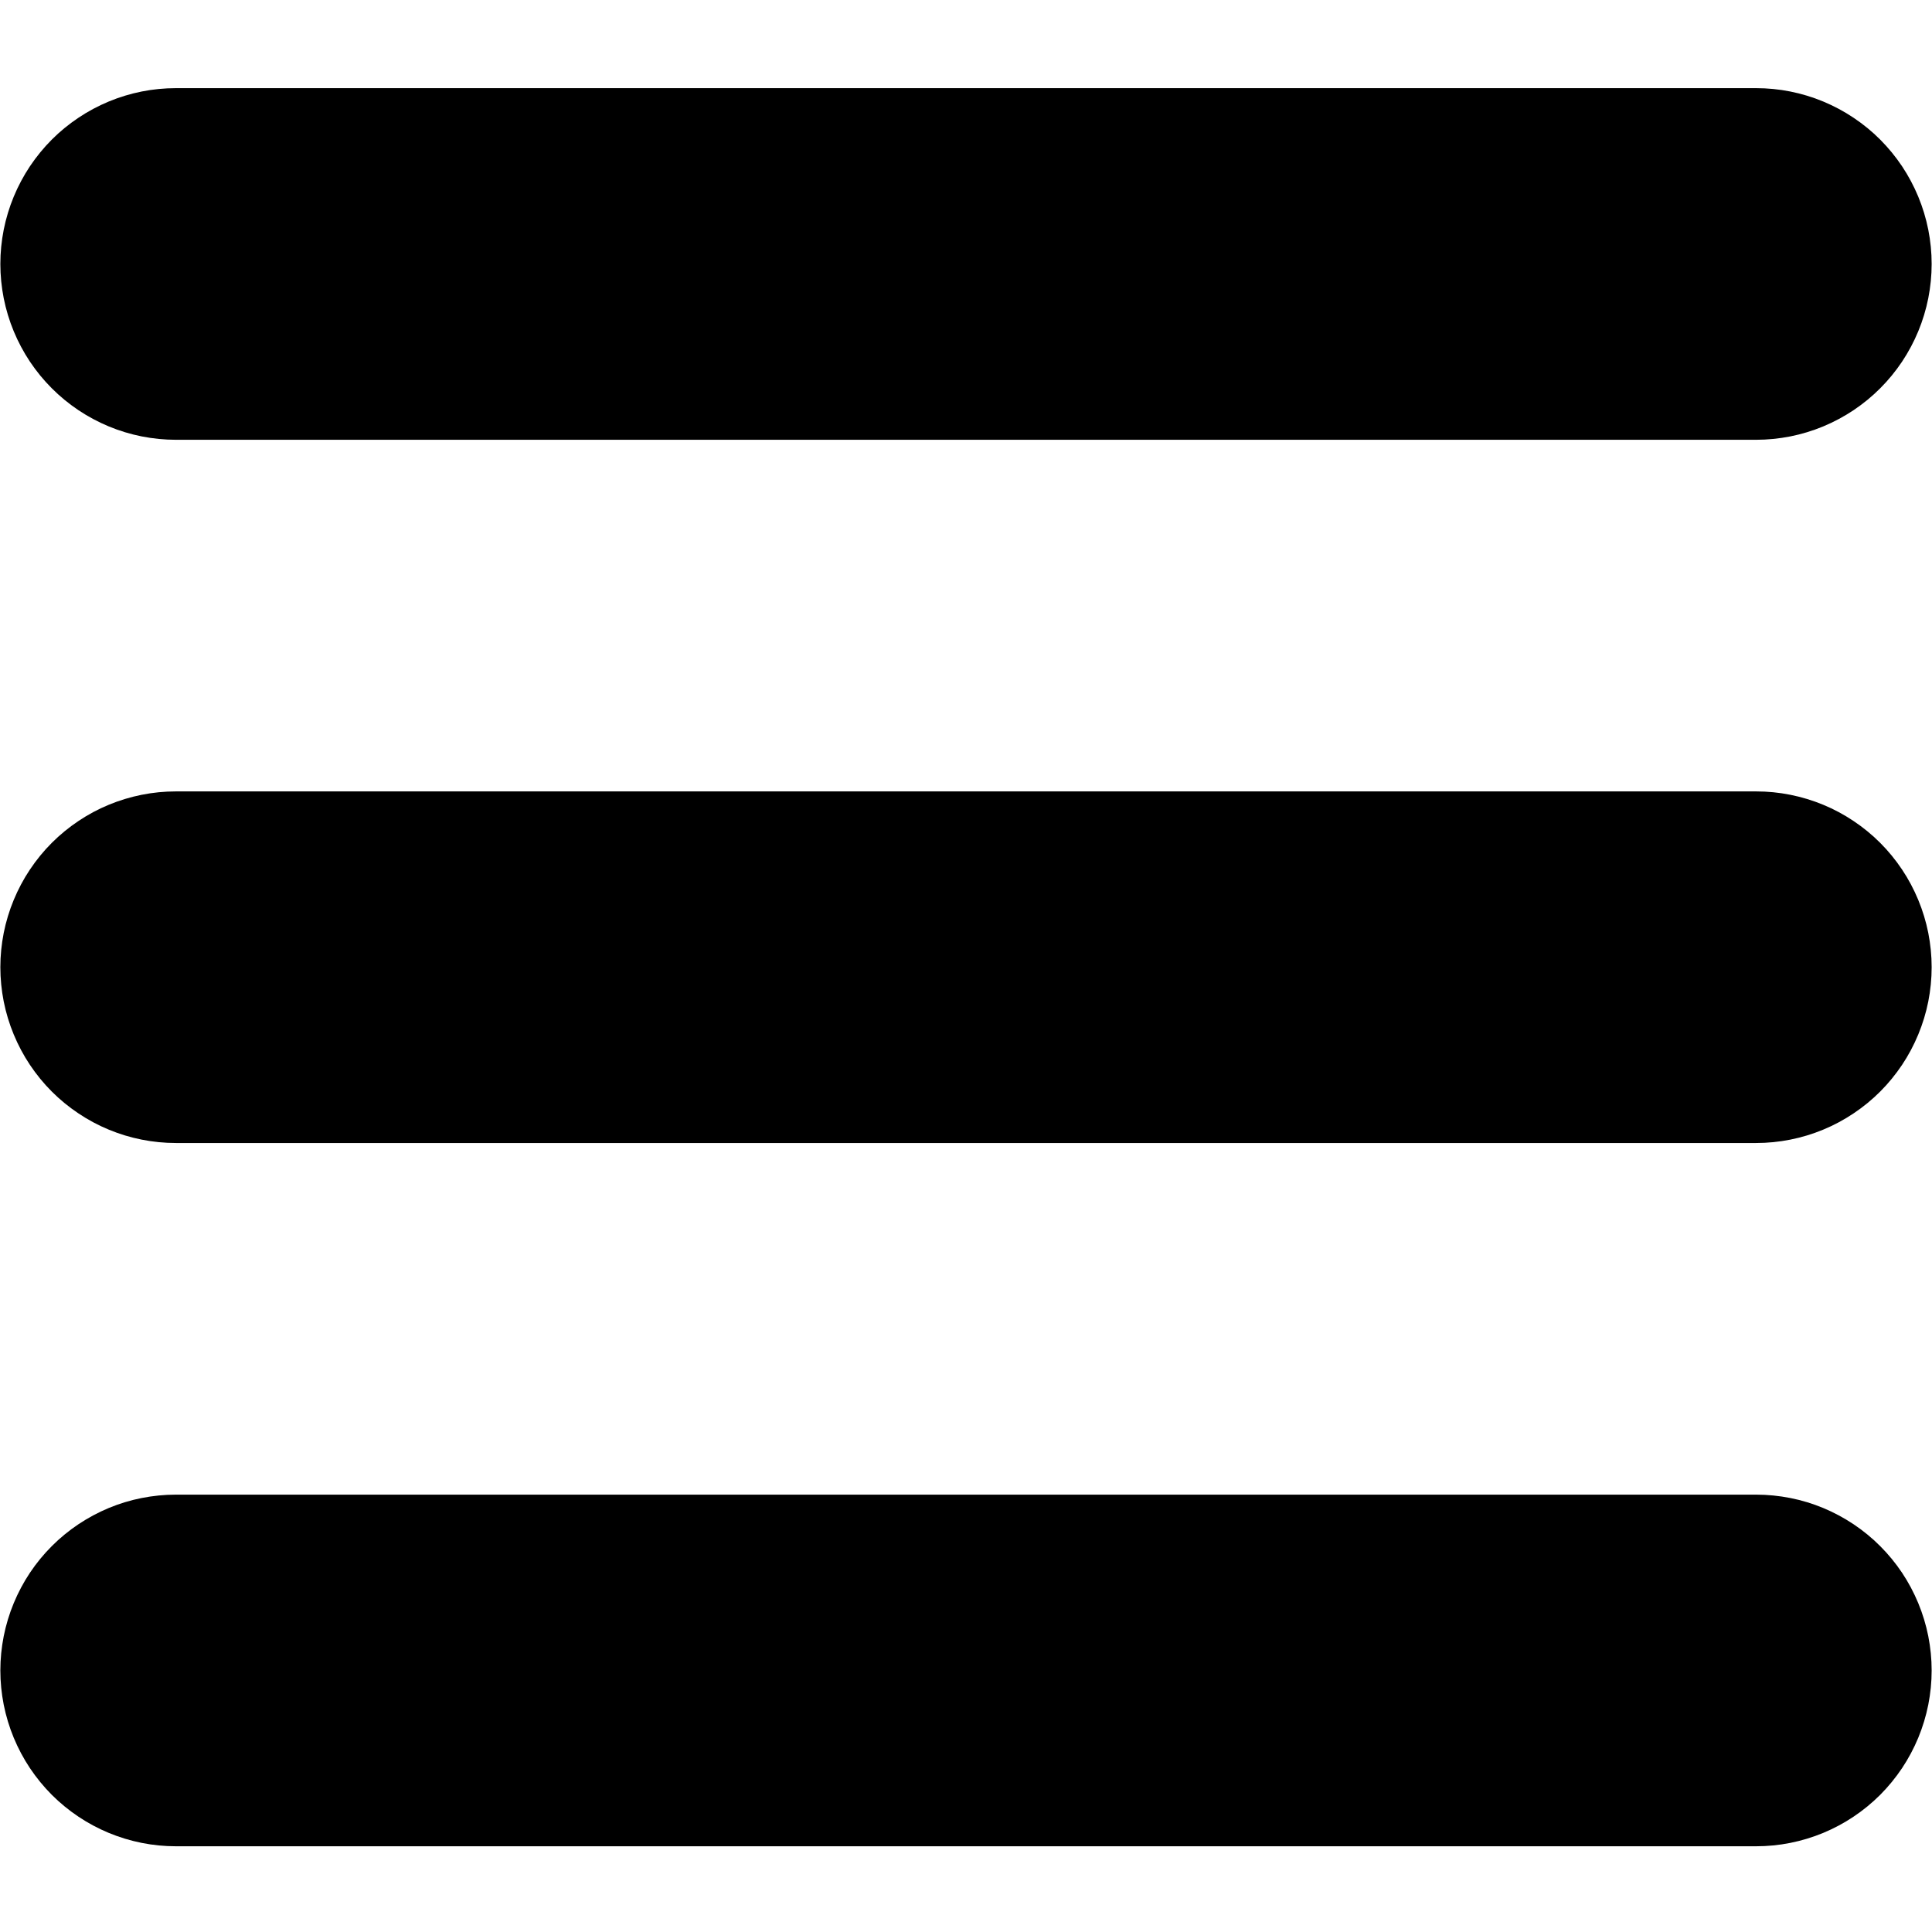 <svg xmlns="http://www.w3.org/2000/svg" xmlns:xlink="http://www.w3.org/1999/xlink" width="200" zoomAndPan="magnify" viewBox="0 0 150 150" height="200" preserveAspectRatio="xMidYMid meet" version="1.0"><defs><clipPath id="f28b41bec7"><path d="M 0 6.844 L 150 6.844 L 150 35 L 0 35 Z M 0 6.844 " clip-rule="nonzero"/></clipPath><clipPath id="8ffddba782"><path d="M 0 116 L 150 116 L 150 143.344 L 0 143.344 Z M 0 116 " clip-rule="nonzero"/></clipPath></defs><g clip-path="url(#f28b41bec7)"><path fill="#000000" d="M 13.66 34.145 L 136.34 34.145 C 137.234 34.145 138.121 34.055 139 33.883 C 139.879 33.707 140.73 33.449 141.559 33.105 C 142.383 32.762 143.168 32.34 143.914 31.844 C 144.656 31.344 145.348 30.781 145.98 30.145 C 146.613 29.512 147.176 28.824 147.676 28.078 C 148.172 27.332 148.59 26.547 148.934 25.719 C 149.277 24.891 149.535 24.035 149.711 23.156 C 149.883 22.277 149.973 21.391 149.973 20.492 C 149.973 19.598 149.883 18.711 149.711 17.832 C 149.535 16.953 149.277 16.098 148.934 15.27 C 148.59 14.441 148.172 13.656 147.676 12.91 C 147.176 12.164 146.613 11.477 145.98 10.84 C 145.348 10.207 144.656 9.641 143.914 9.145 C 143.168 8.645 142.383 8.227 141.559 7.883 C 140.73 7.539 139.879 7.281 139 7.105 C 138.121 6.93 137.234 6.844 136.34 6.844 L 13.66 6.844 C 12.766 6.844 11.879 6.93 11 7.105 C 10.121 7.281 9.27 7.539 8.441 7.883 C 7.617 8.227 6.832 8.645 6.086 9.145 C 5.344 9.641 4.652 10.207 4.02 10.84 C 3.387 11.477 2.824 12.164 2.324 12.91 C 1.828 13.656 1.41 14.441 1.066 15.27 C 0.723 16.098 0.465 16.953 0.289 17.832 C 0.117 18.711 0.027 19.598 0.027 20.492 C 0.027 21.391 0.117 22.277 0.289 23.156 C 0.465 24.035 0.723 24.891 1.066 25.719 C 1.41 26.547 1.828 27.332 2.324 28.078 C 2.824 28.824 3.387 29.512 4.02 30.145 C 4.652 30.781 5.344 31.344 6.086 31.844 C 6.832 32.34 7.617 32.762 8.441 33.105 C 9.27 33.449 10.121 33.707 11 33.883 C 11.879 34.055 12.766 34.145 13.66 34.145 Z M 13.66 34.145 " fill-opacity="1" fill-rule="nonzero"/></g><path fill="#000000" d="M 136.34 61.445 L 13.66 61.445 C 12.766 61.445 11.879 61.531 11 61.707 C 10.121 61.883 9.27 62.141 8.441 62.484 C 7.617 62.824 6.832 63.246 6.086 63.746 C 5.344 64.242 4.652 64.809 4.02 65.441 C 3.387 66.074 2.824 66.766 2.324 67.512 C 1.828 68.254 1.41 69.043 1.066 69.871 C 0.723 70.699 0.465 71.551 0.289 72.43 C 0.117 73.309 0.027 74.199 0.027 75.094 C 0.027 75.988 0.117 76.879 0.289 77.758 C 0.465 78.637 0.723 79.488 1.066 80.316 C 1.41 81.145 1.828 81.934 2.324 82.676 C 2.824 83.422 3.387 84.113 4.02 84.746 C 4.652 85.379 5.344 85.945 6.086 86.441 C 6.832 86.941 7.617 87.363 8.441 87.703 C 9.27 88.047 10.121 88.305 11 88.48 C 11.879 88.656 12.766 88.742 13.66 88.742 L 136.34 88.742 C 137.234 88.742 138.121 88.656 139 88.48 C 139.879 88.305 140.73 88.047 141.559 87.703 C 142.383 87.363 143.168 86.941 143.914 86.441 C 144.656 85.945 145.348 85.379 145.98 84.746 C 146.613 84.113 147.176 83.422 147.676 82.676 C 148.172 81.934 148.59 81.145 148.934 80.316 C 149.277 79.488 149.535 78.637 149.711 77.758 C 149.883 76.879 149.973 75.988 149.973 75.094 C 149.973 74.199 149.883 73.309 149.711 72.43 C 149.535 71.551 149.277 70.699 148.934 69.871 C 148.59 69.043 148.172 68.254 147.676 67.512 C 147.176 66.766 146.613 66.074 145.98 65.441 C 145.348 64.809 144.656 64.242 143.914 63.746 C 143.168 63.246 142.383 62.824 141.559 62.484 C 140.73 62.141 139.879 61.883 139 61.707 C 138.121 61.531 137.234 61.445 136.34 61.445 Z M 136.34 61.445 " fill-opacity="1" fill-rule="nonzero"/><g clip-path="url(#8ffddba782)"><path fill="#000000" d="M 136.34 116.043 L 13.66 116.043 C 12.766 116.043 11.879 116.133 11 116.305 C 10.121 116.48 9.27 116.738 8.441 117.082 C 7.617 117.426 6.832 117.848 6.086 118.344 C 5.344 118.844 4.652 119.406 4.02 120.043 C 3.387 120.676 2.824 121.363 2.324 122.109 C 1.828 122.855 1.41 123.641 1.066 124.469 C 0.723 125.297 0.465 126.152 0.289 127.031 C 0.117 127.91 0.027 128.797 0.027 129.695 C 0.027 130.59 0.117 131.477 0.289 132.355 C 0.465 133.234 0.723 134.09 1.066 134.918 C 1.41 135.746 1.828 136.531 2.324 137.277 C 2.824 138.023 3.387 138.711 4.02 139.348 C 4.652 139.98 5.344 140.547 6.086 141.043 C 6.832 141.543 7.617 141.961 8.441 142.305 C 9.27 142.648 10.121 142.906 11 143.082 C 11.879 143.258 12.766 143.344 13.66 143.344 L 136.34 143.344 C 137.234 143.344 138.121 143.258 139 143.082 C 139.879 142.906 140.73 142.648 141.559 142.305 C 142.383 141.961 143.168 141.543 143.914 141.043 C 144.656 140.547 145.348 139.98 145.98 139.348 C 146.613 138.711 147.176 138.023 147.676 137.277 C 148.172 136.531 148.59 135.746 148.934 134.918 C 149.277 134.09 149.535 133.234 149.711 132.355 C 149.883 131.477 149.973 130.59 149.973 129.695 C 149.973 128.797 149.883 127.91 149.711 127.031 C 149.535 126.152 149.277 125.297 148.934 124.469 C 148.59 123.641 148.172 122.855 147.676 122.109 C 147.176 121.363 146.613 120.676 145.98 120.043 C 145.348 119.406 144.656 118.844 143.914 118.344 C 143.168 117.848 142.383 117.426 141.559 117.082 C 140.73 116.738 139.879 116.48 139 116.305 C 138.121 116.133 137.234 116.043 136.34 116.043 Z M 136.34 116.043 " fill-opacity="1" fill-rule="nonzero"/></g></svg>